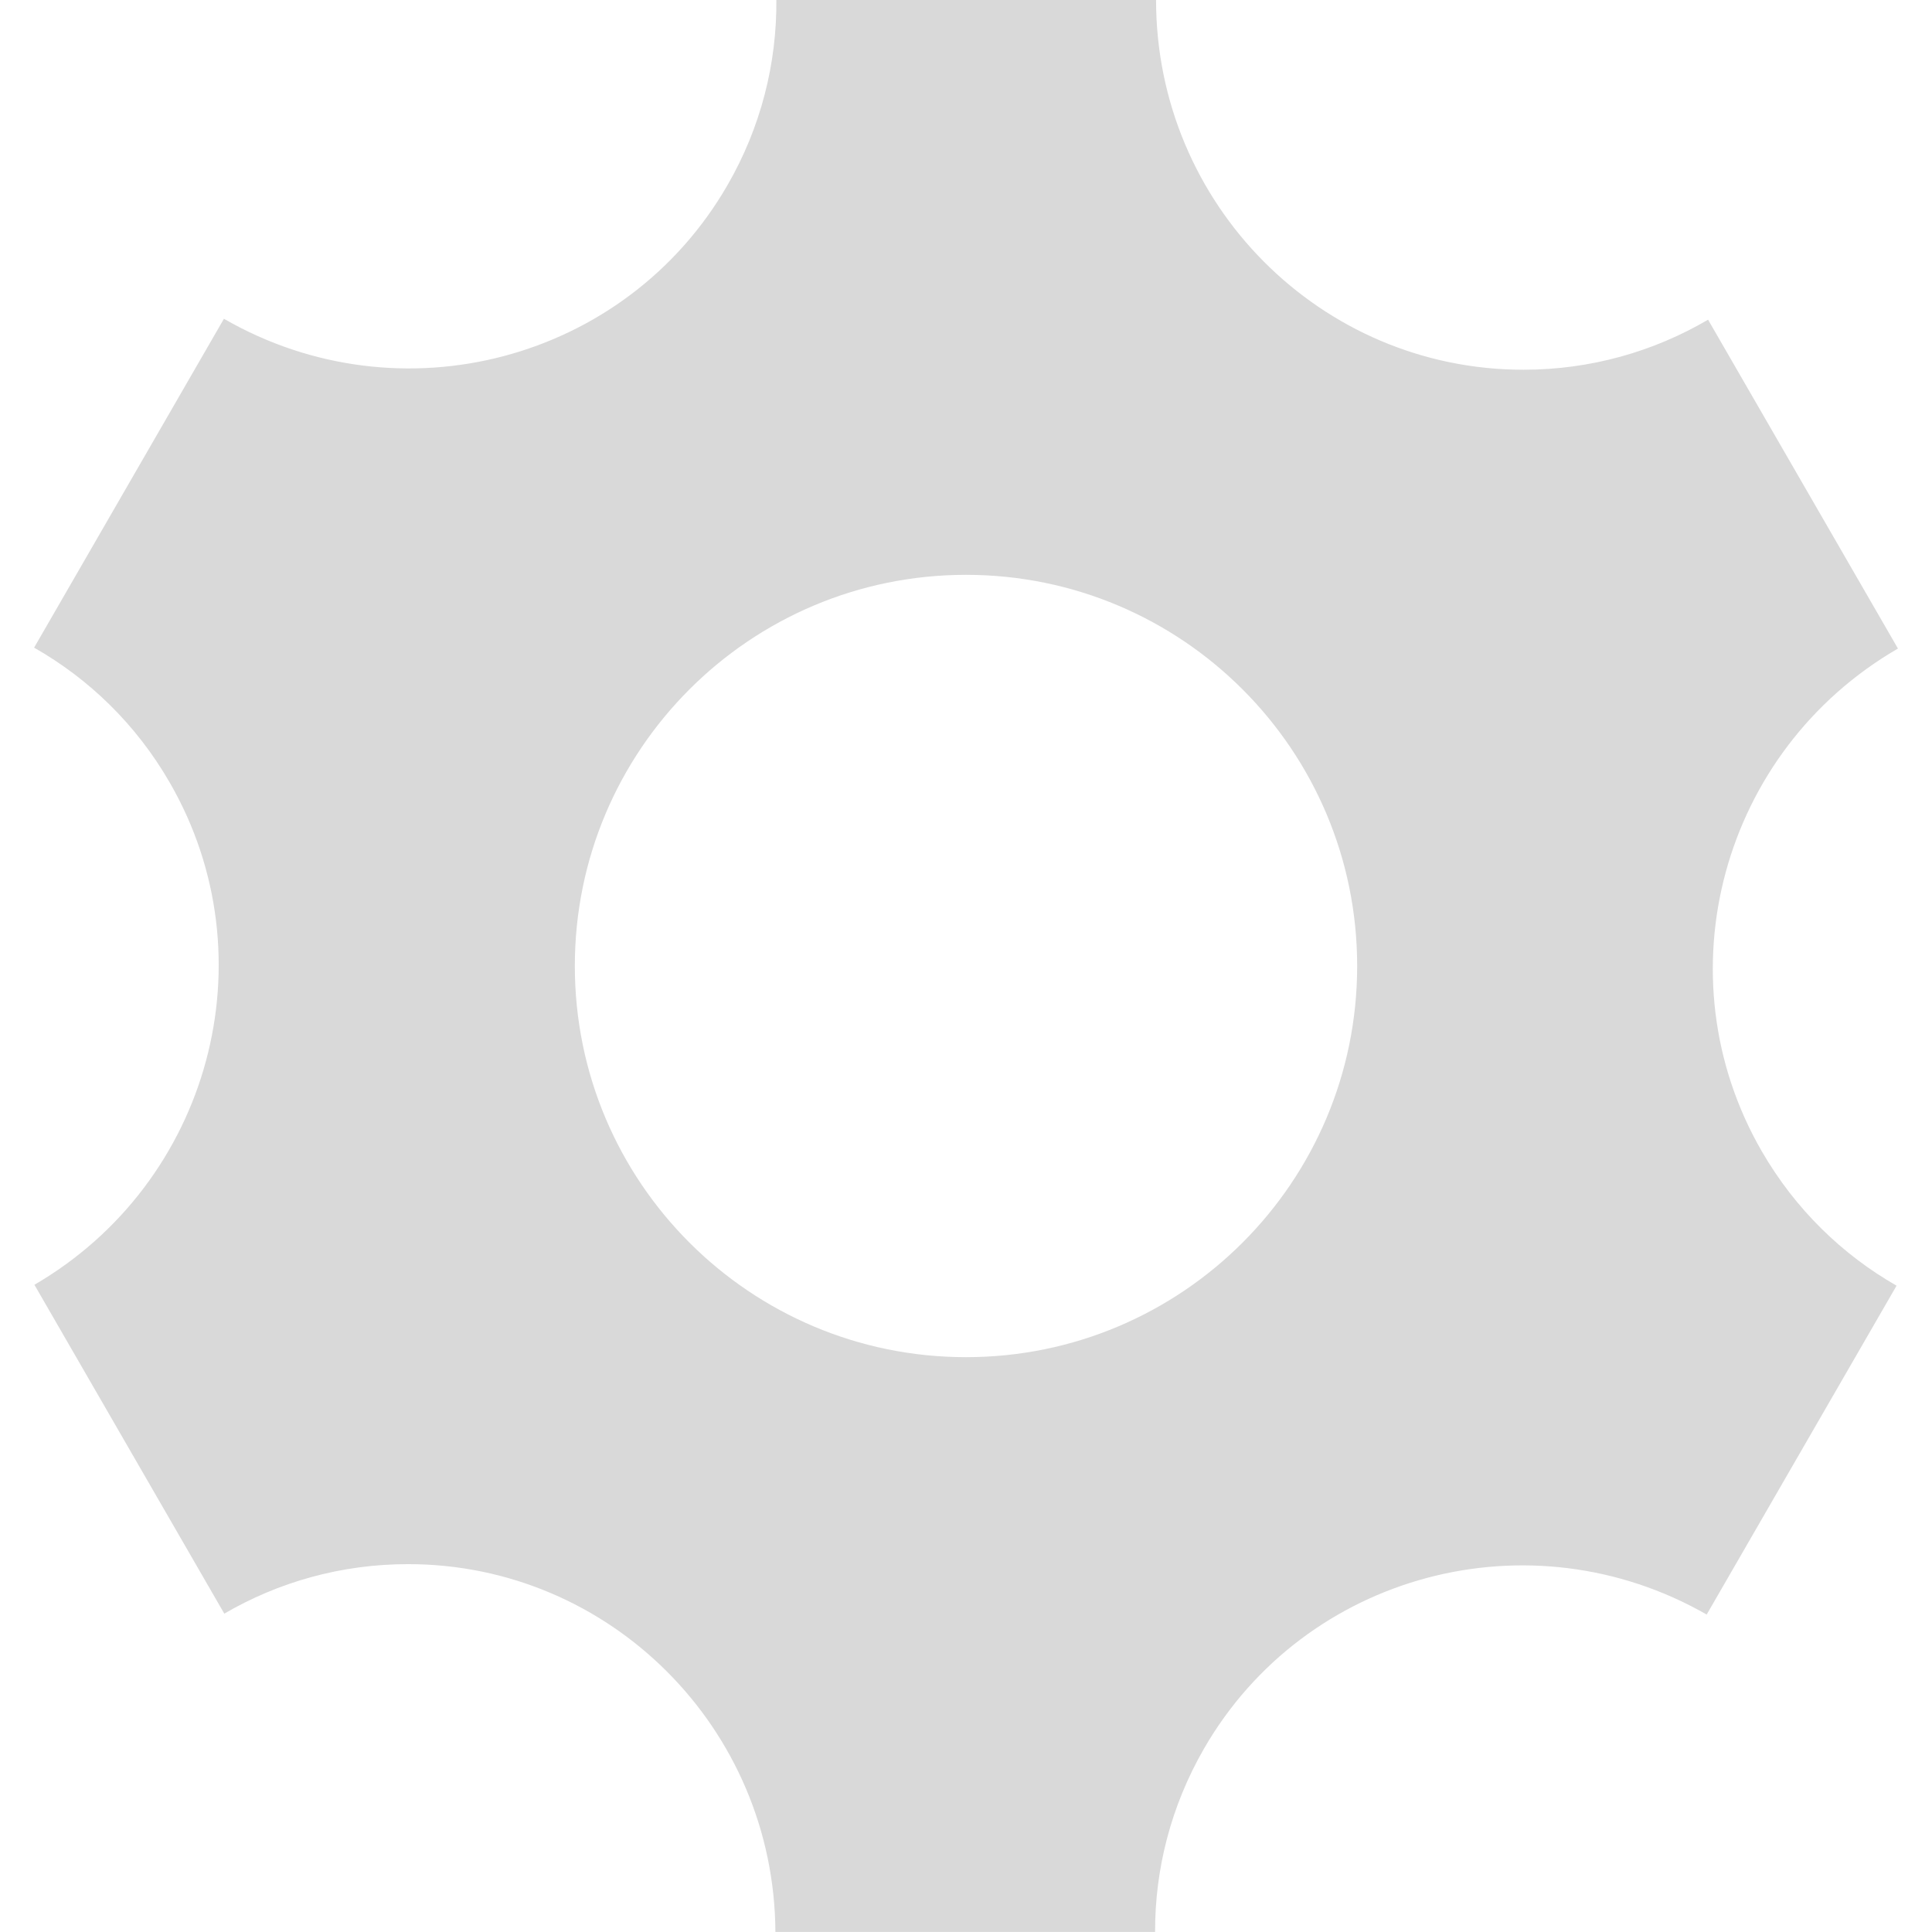 <?xml version="1.0" encoding="UTF-8" standalone="no"?><!DOCTYPE svg PUBLIC "-//W3C//DTD SVG 1.1//EN" "http://www.w3.org/Graphics/SVG/1.1/DTD/svg11.dtd"><svg width="100%" height="100%" viewBox="0 0 32 32" version="1.1" xmlns="http://www.w3.org/2000/svg" xmlns:xlink="http://www.w3.org/1999/xlink" xml:space="preserve" xmlns:serif="http://www.serif.com/" style="fill-rule:evenodd;clip-rule:evenodd;stroke-linejoin:round;stroke-miterlimit:1.414;"><path d="M29.181,19.07c-1.679,-2.908 -0.669,-6.634 2.255,-8.328l-3.145,-5.447c-0.898,0.527 -1.943,0.829 -3.058,0.829c-3.361,0 -6.085,-2.742 -6.085,-6.125l-6.289,0c0.008,1.044 -0.252,2.103 -0.811,3.07c-1.679,2.908 -5.411,3.897 -8.339,2.211l-3.144,5.447c0.905,0.515 1.689,1.268 2.246,2.234c1.676,2.903 0.672,6.623 -2.241,8.319l3.145,5.447c0.895,-0.522 1.935,-0.82 3.044,-0.82c3.35,0 6.067,2.725 6.084,6.092l6.289,0c-0.003,-1.034 0.259,-2.08 0.811,-3.038c1.676,-2.903 5.399,-3.894 8.325,-2.219l3.145,-5.447c-0.899,-0.515 -1.678,-1.266 -2.232,-2.226l0,0.001Zm-13.181,3.409c-3.578,0 -6.479,-2.901 -6.479,-6.479c0,-3.578 2.901,-6.479 6.479,-6.479c3.578,0 6.479,2.901 6.479,6.479c0,3.578 -2.901,6.479 -6.479,6.479Z" style="fill:#d9d9d9;fill-rule:nonzero;"/></svg>